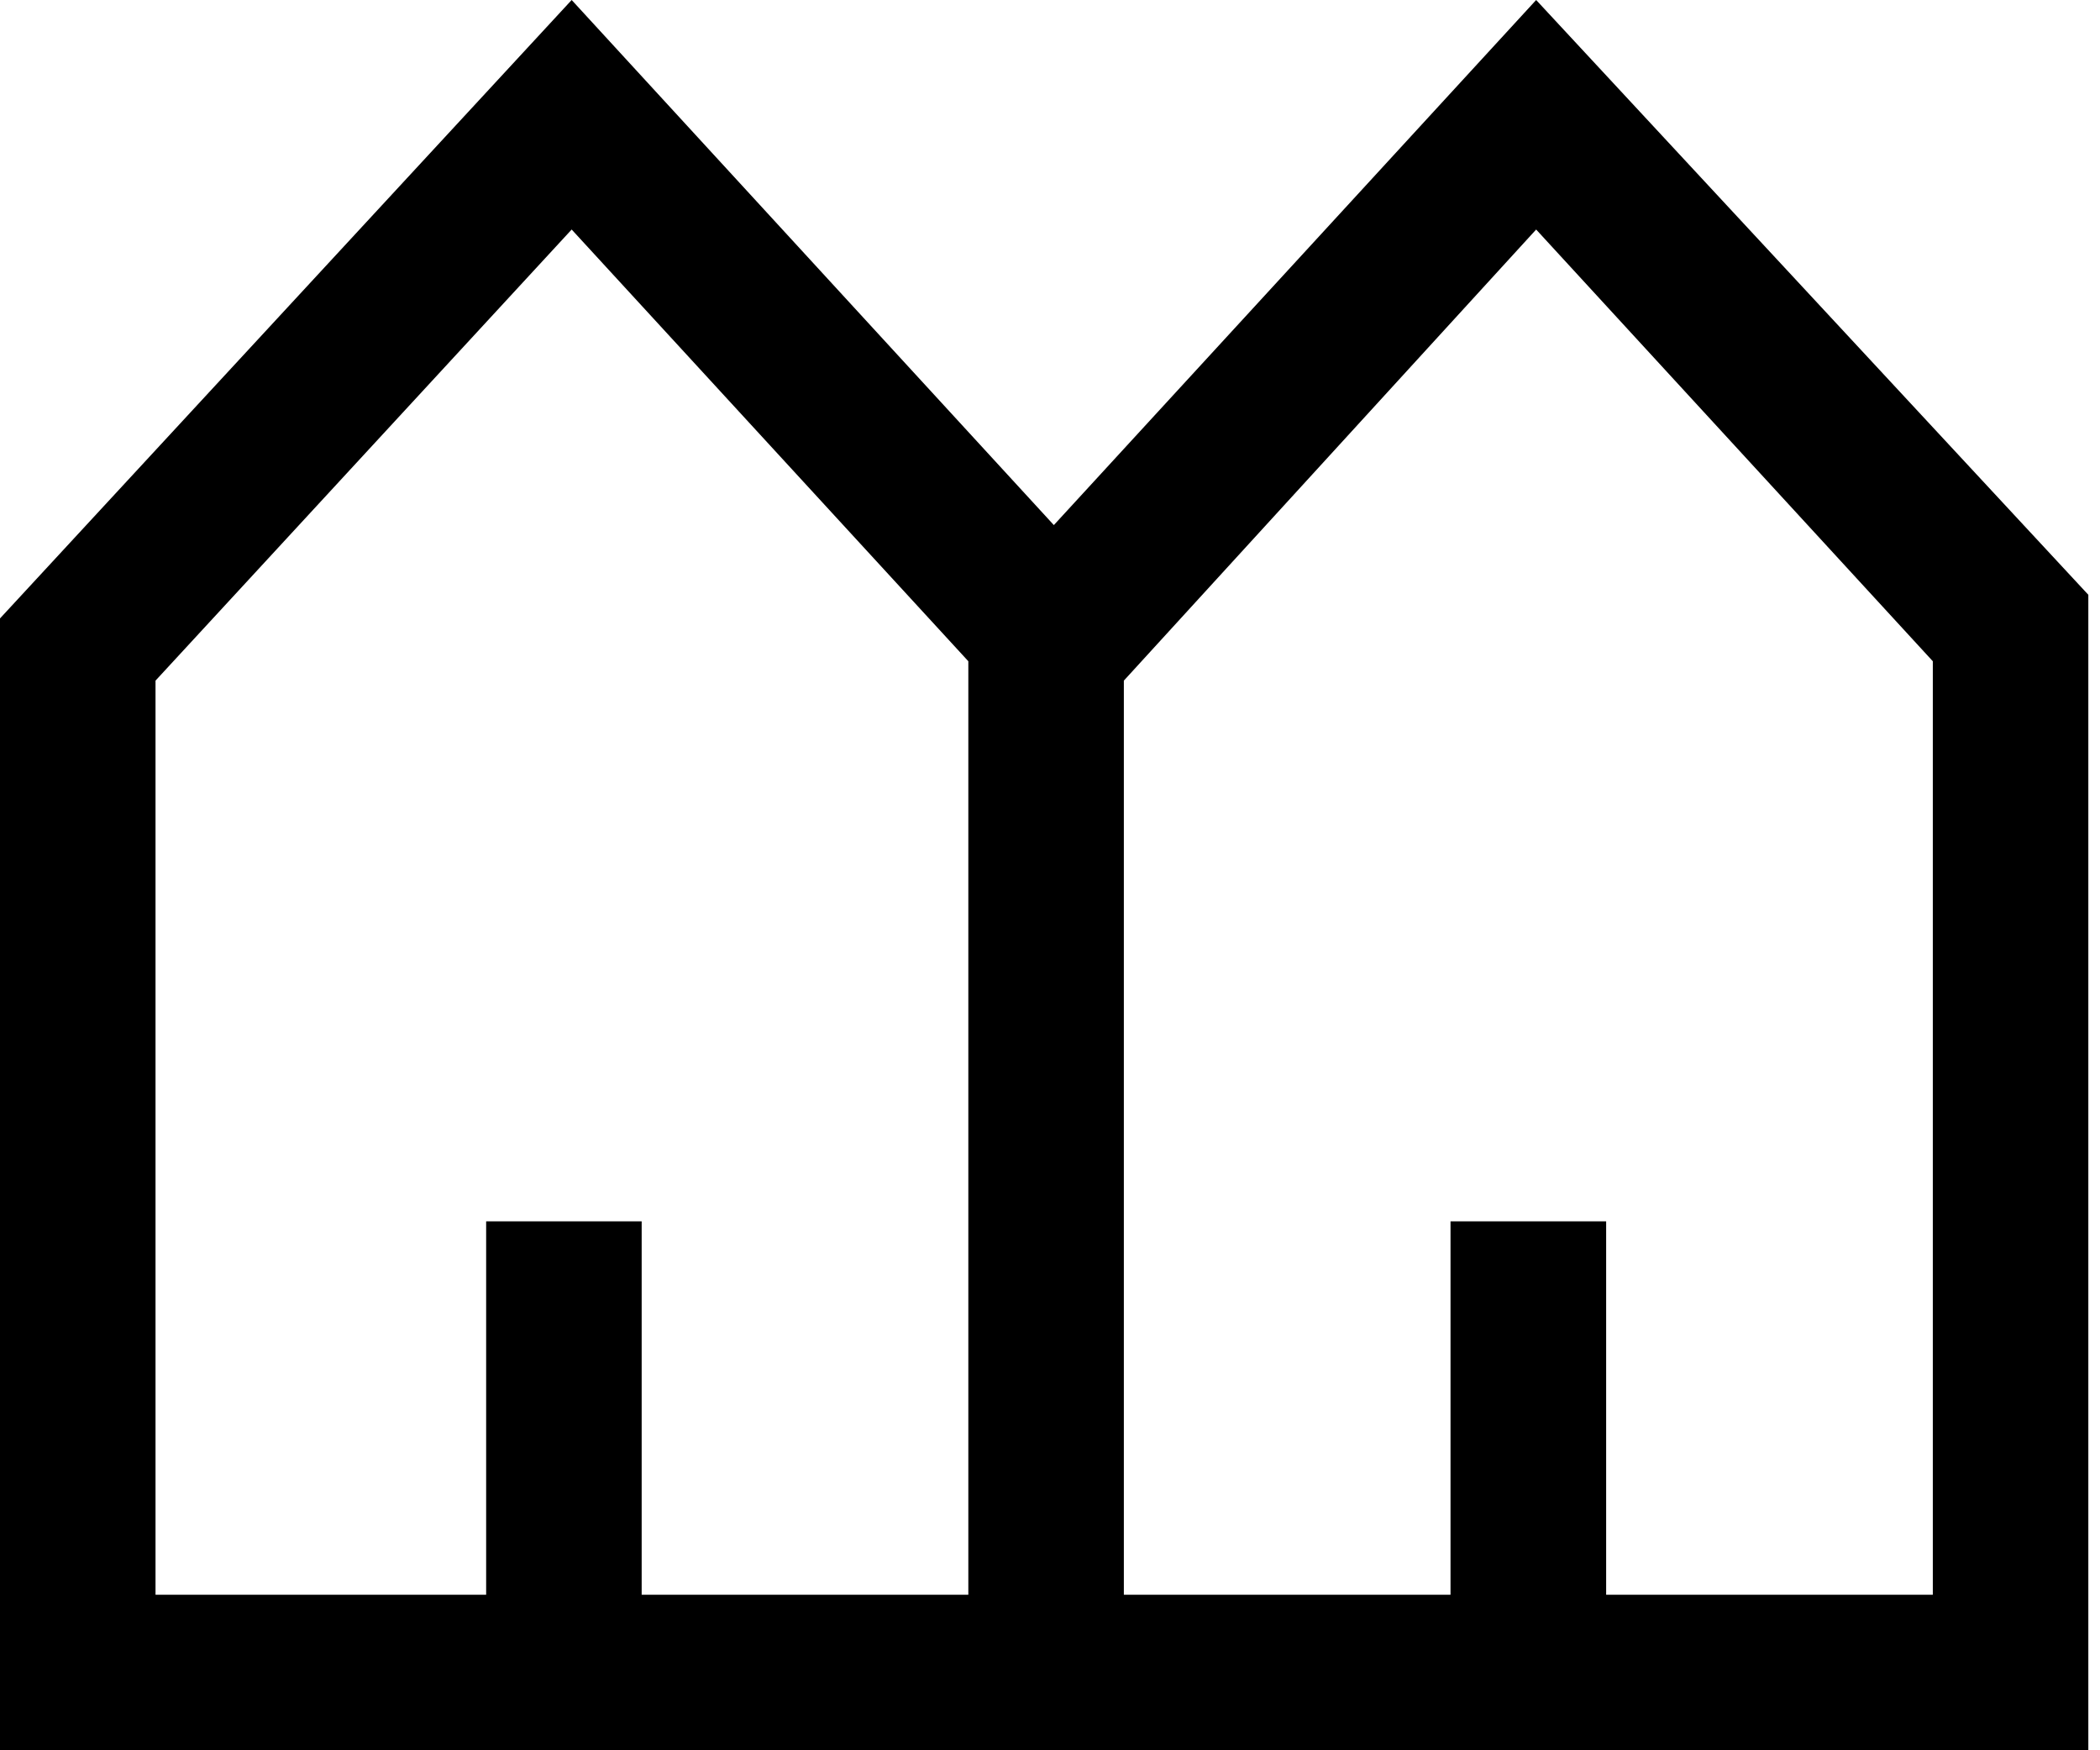 <svg width="18" height="15" viewBox="0 0 18 15" fill="none" xmlns="http://www.w3.org/2000/svg">
<g clip-path="url(#clip0_2_1370)">
<path d="M13.167 0L9.033 4.5L4.9 0L0 5.3V15H8.3H9.633H17.933V5.133L13.167 0ZM8.3 13.667H5.5V10.467H4.167V13.667H1.333V5.833L4.9 1.967L8.3 5.667V13.667ZM16.567 13.667H13.767V10.467H12.433V13.667H9.633V5.833L13.167 1.967L16.567 5.667V13.667Z" fill="black"/>
</g>
<defs>
<clipPath id="clip0_2_1370">
<rect width="17.9" height="15" fill="white"/>
</clipPath>
</defs>
</svg>
